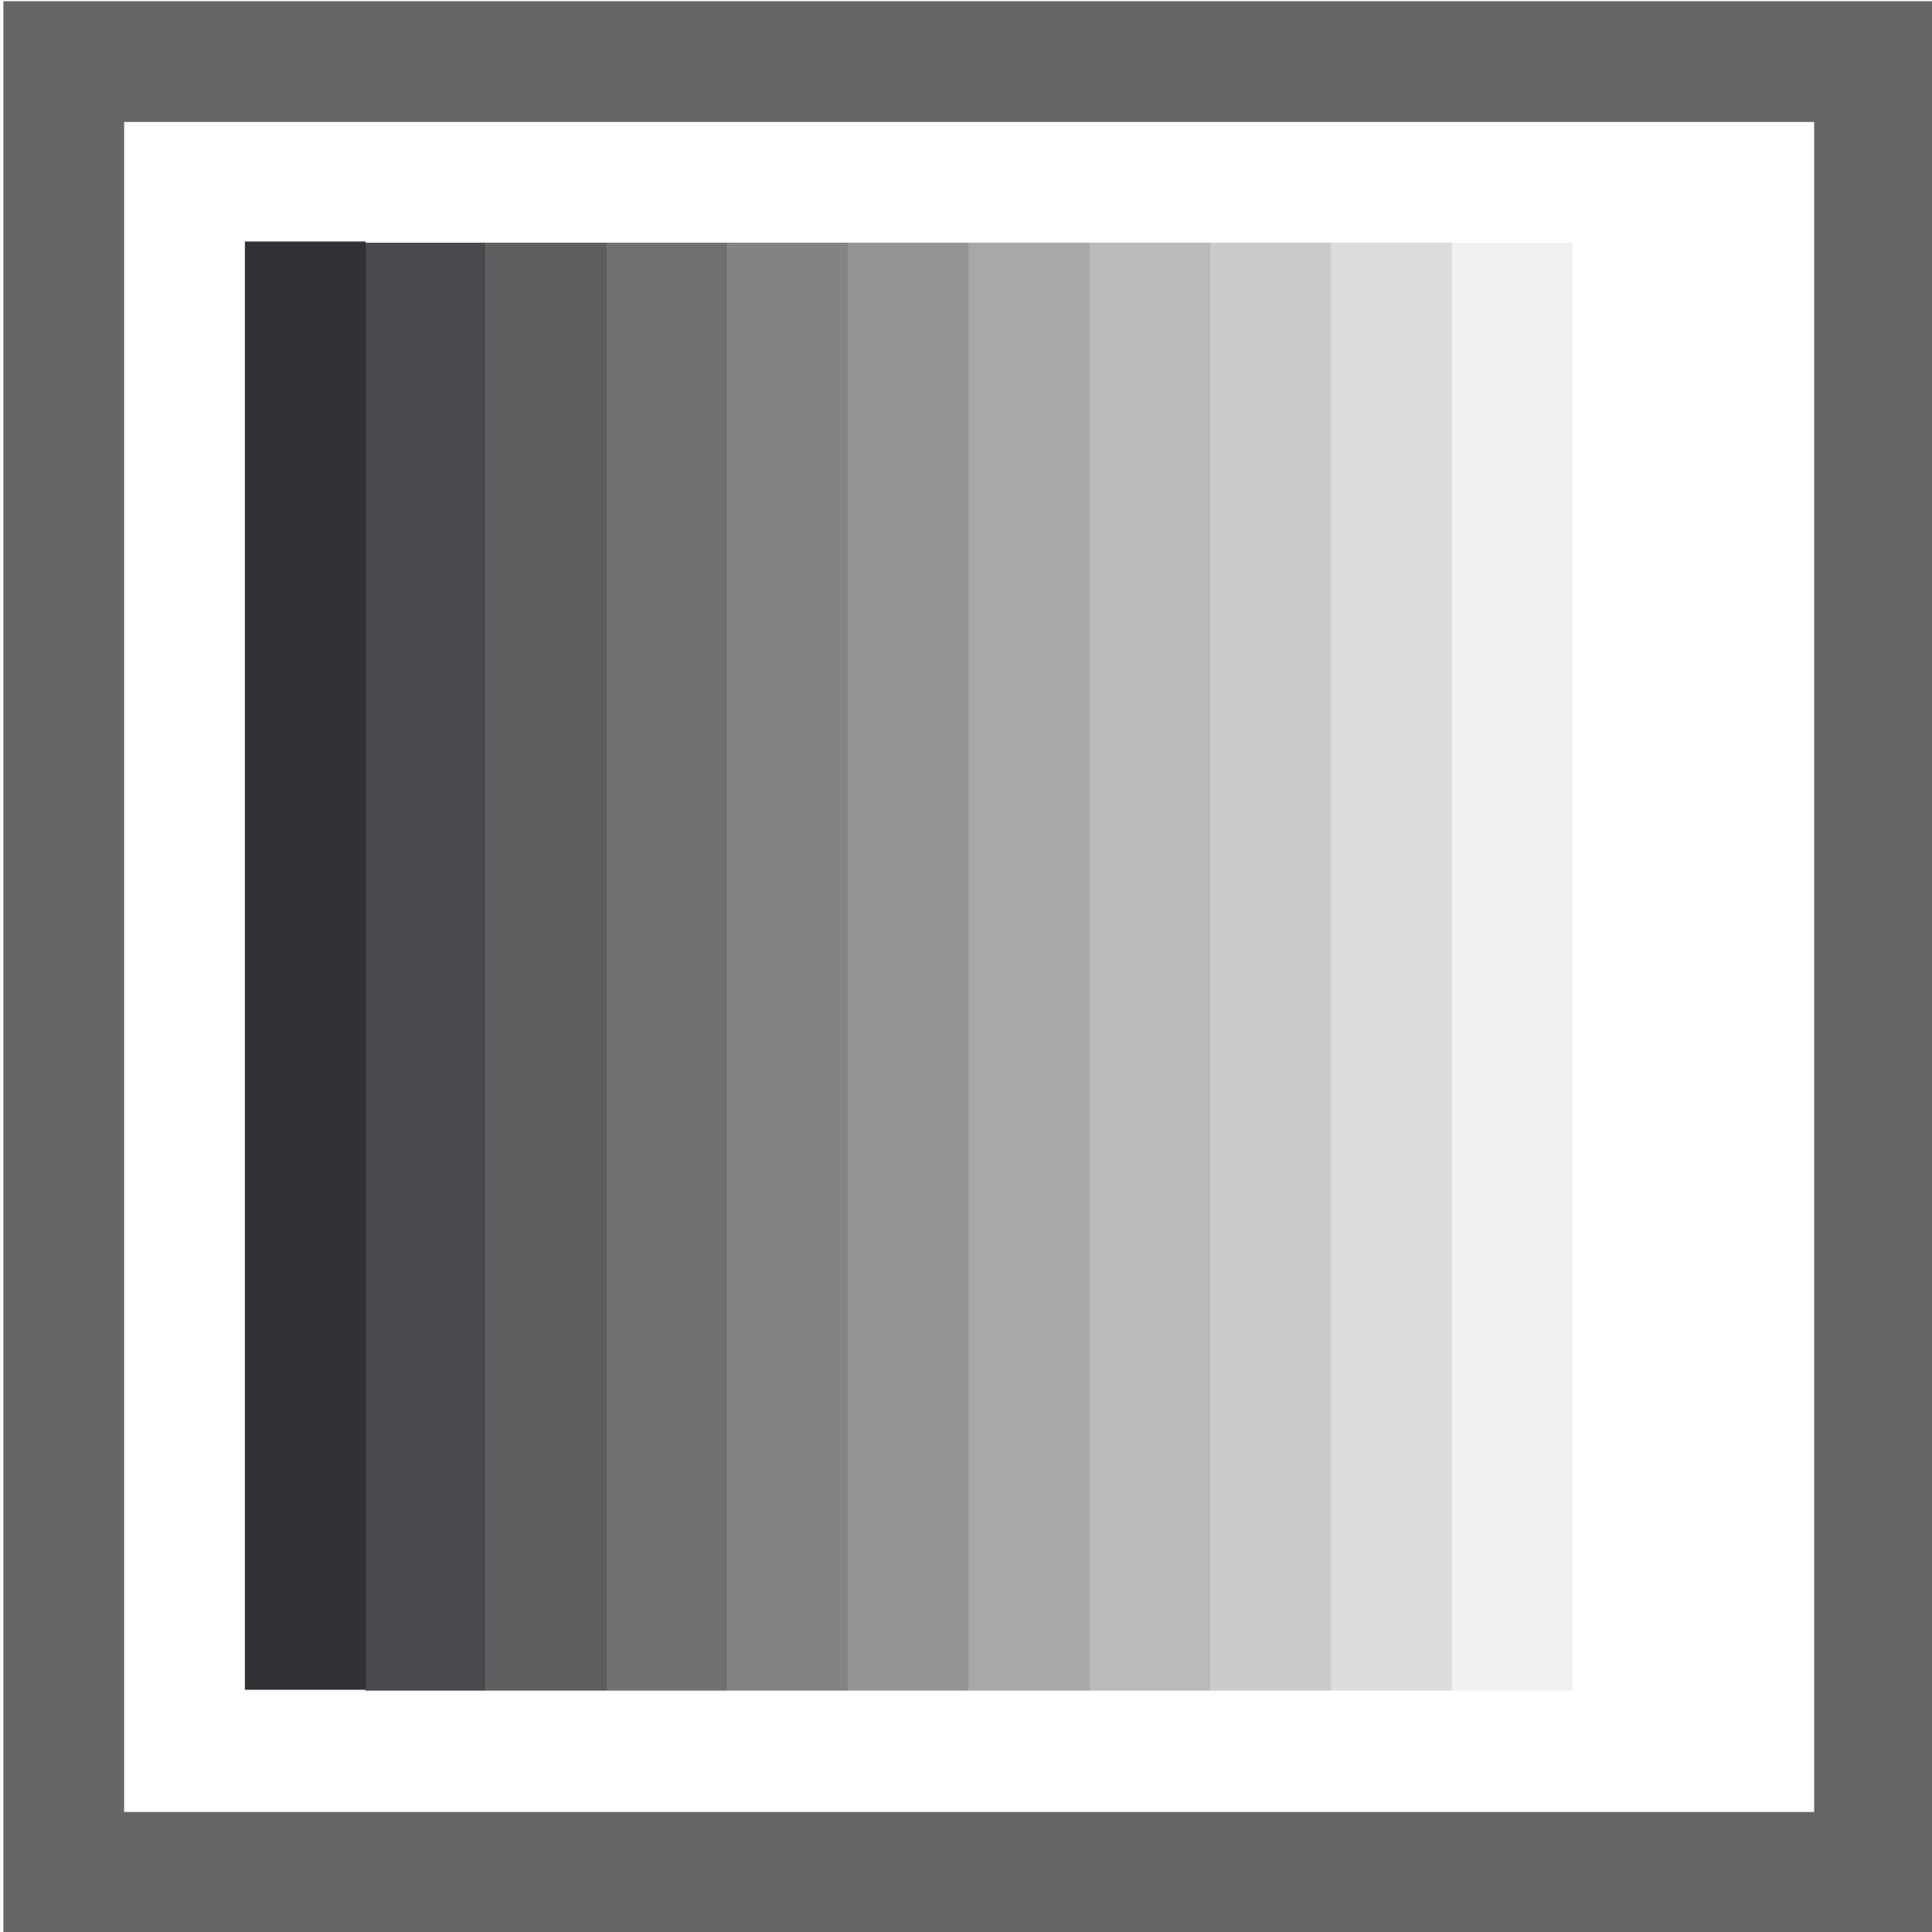 <svg width="16" height="16" version="1.1" xmlns="http://www.w3.org/2000/svg" xmlns:xlink="http://www.w3.org/1999/xlink">
 <g transform="translate(-31.976 -220.36)" fill="#232629">
  <path d="m36 222.37v11.991h-1v-11.991" opacity=".83"/>
  <path d="m37 222.37v11.991h-1v-11.991" opacity=".74"/>
  <path d="m37 222.37h1v11.991h-1" opacity=".65"/>
  <path d="m38 222.37h1v11.991h-1" opacity=".57"/>
  <path d="m39 222.37h1v11.991h-1" opacity=".49"/>
  <path d="m40 222.37h1v11.991h-1" opacity=".4"/>
  <path d="m41 222.37h1v11.991h-1" opacity=".32"/>
  <path d="m42 222.37h1v11.991h-1" opacity=".24"/>
  <path d="m43 222.37h1v11.991h-1" opacity=".16"/>
  <path d="m44 222.37h1v11.991h-1" opacity=".07"/>
  <path d="m35.004 222.36v11.994h-1v-11.994" opacity=".94"/>
  <path d="m32.004 220.37v0.5 15.496h15.996v-15.996h-15.996zm1 1h13.996v13.996h-13.996v-13.996z" color="#000000" color-rendering="auto" image-rendering="auto" opacity=".7" shape-rendering="auto" solid-color="#000000" style="block-progression:tb;isolation:auto;mix-blend-mode:normal;text-decoration-color:#000000;text-decoration-line:none;text-decoration-style:solid;text-indent:0;text-transform:none;white-space:normal"/>
 </g>
</svg>
